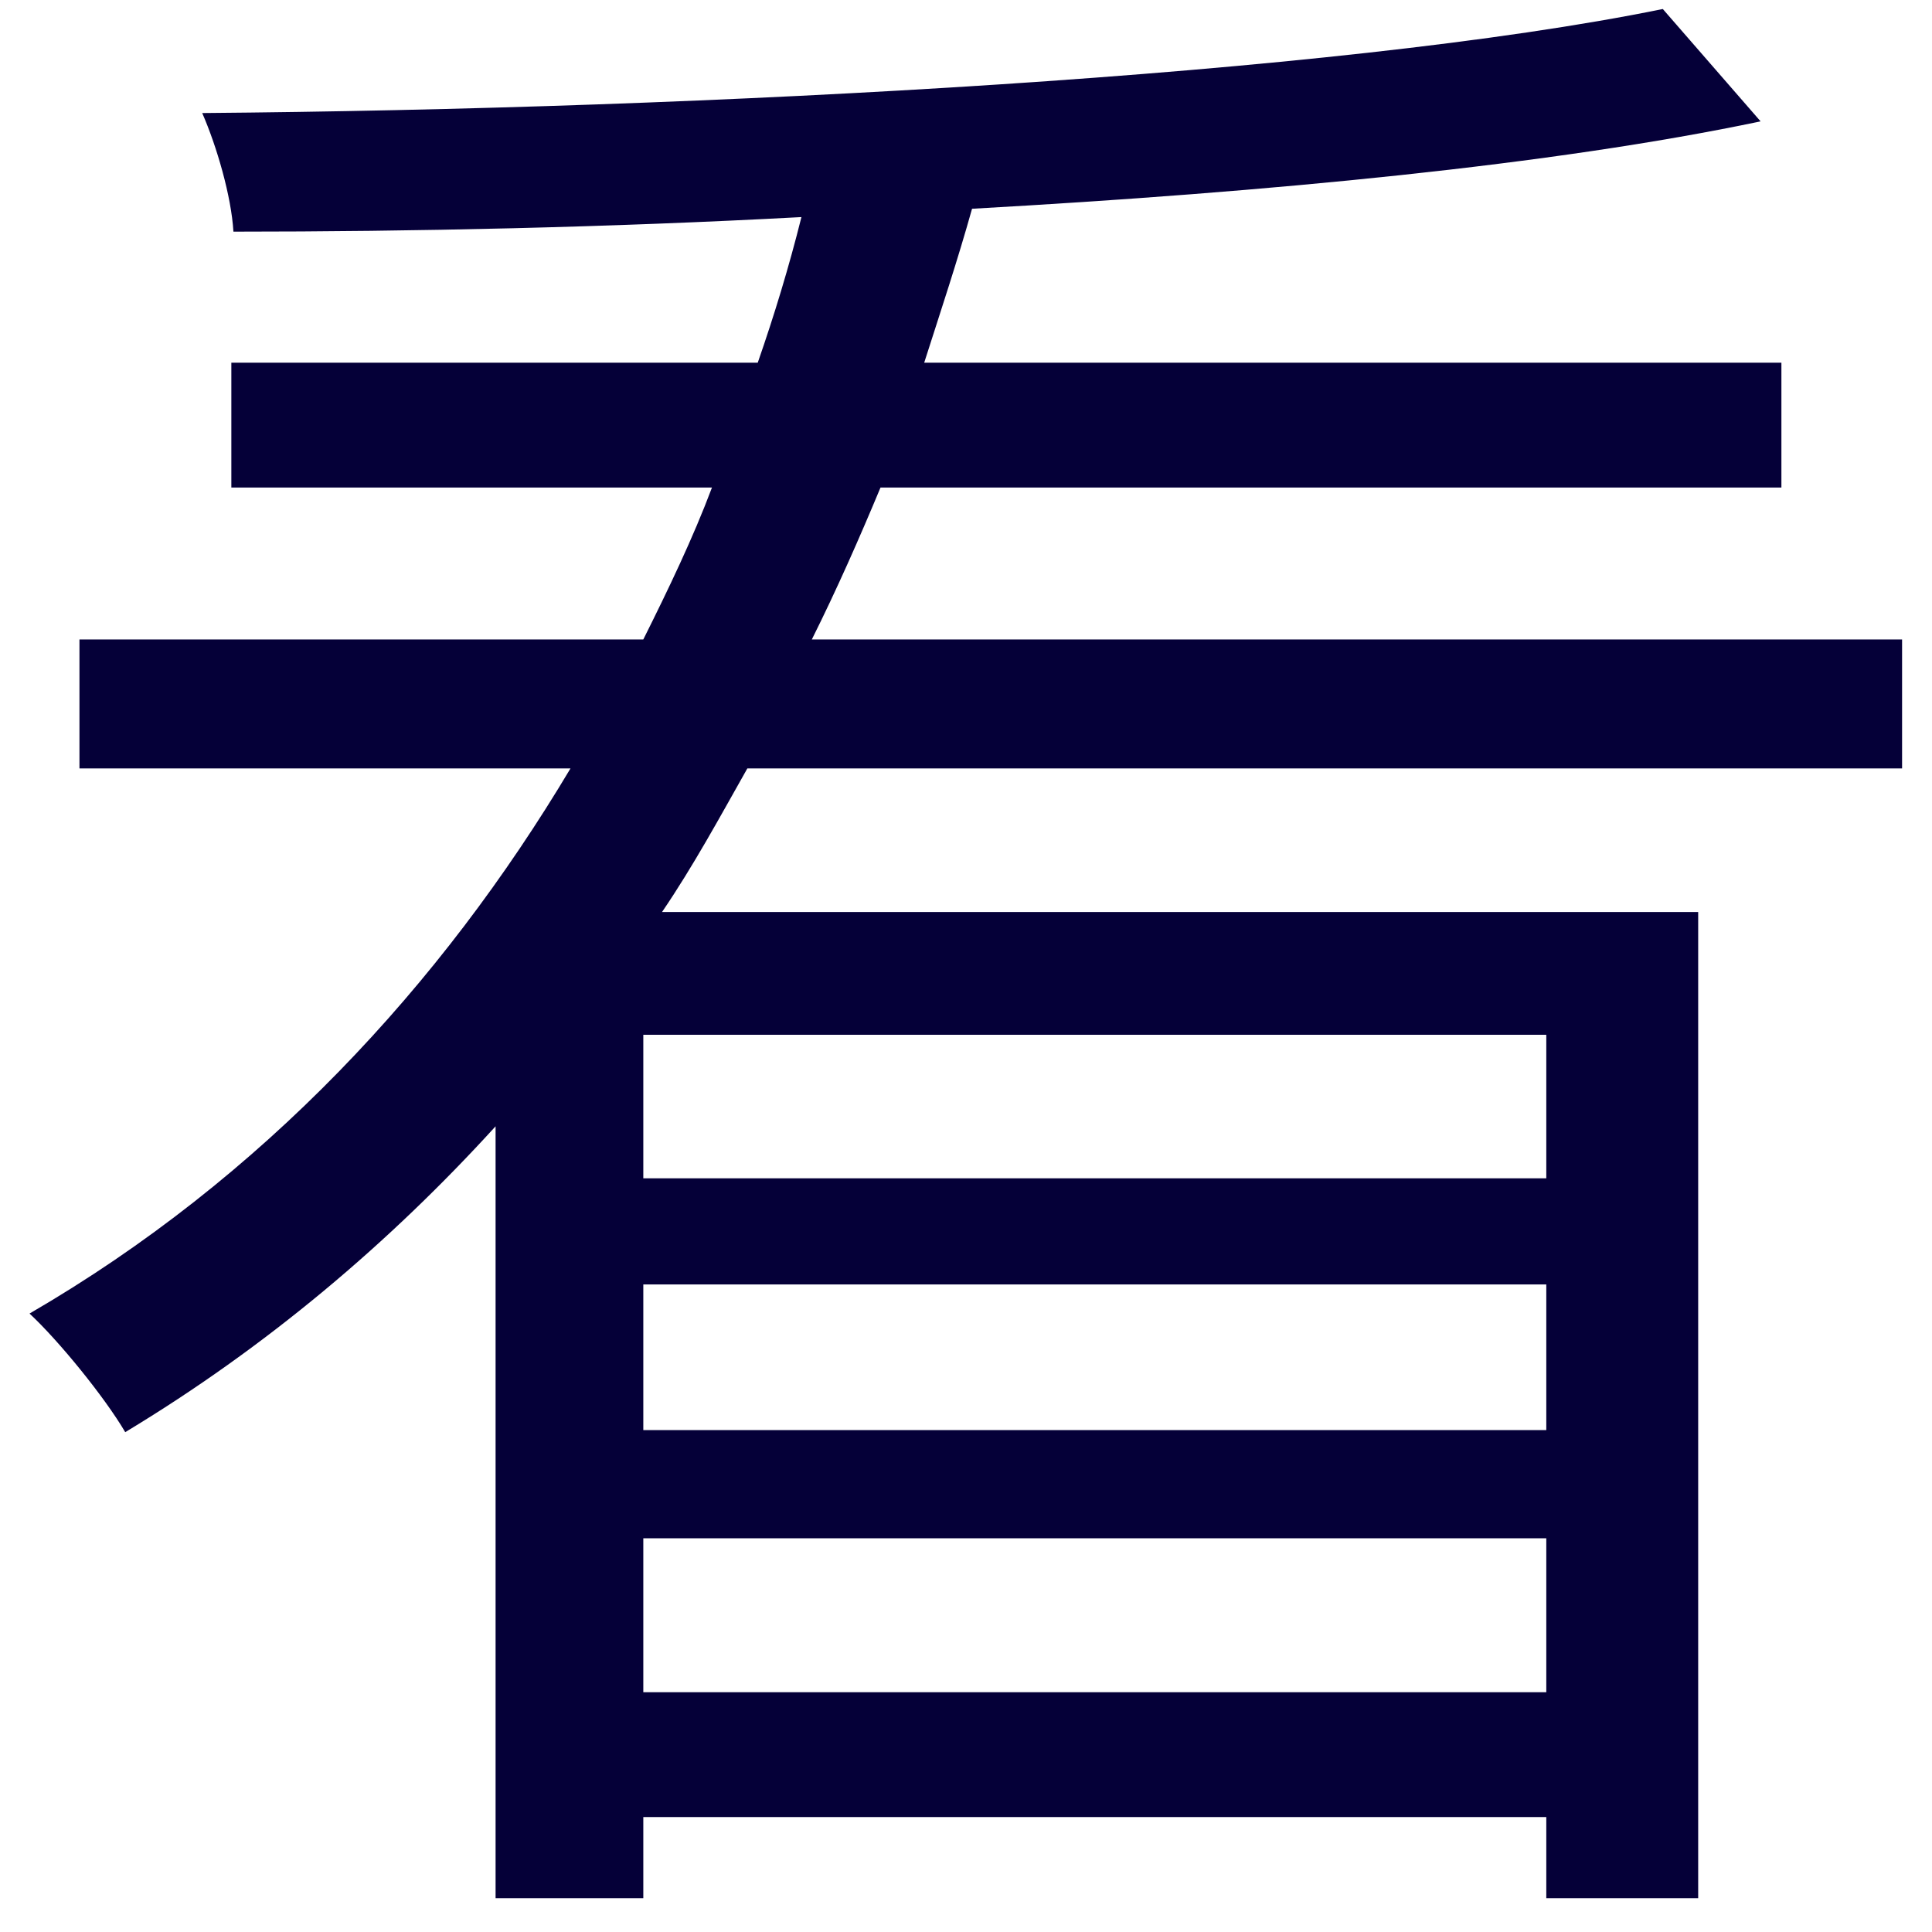 <svg width="39" height="39" viewBox="0 0 39 39" fill="none" xmlns="http://www.w3.org/2000/svg">
<path d="M31.214 23.786H12.986V20.888H31.214V23.786ZM12.986 34.16V31.052H31.214V34.16H12.986ZM31.214 28.868H12.986V25.928H31.214V28.868ZM38.396 15.512V12.908H16.388C16.892 11.9 17.354 10.85 17.774 9.842H35.96V7.322H18.656C18.992 6.272 19.328 5.264 19.622 4.214C25.628 3.878 31.34 3.332 35.54 2.45L33.566 0.182C26.972 1.526 14.246 2.198 4.082 2.282C4.376 2.954 4.67 3.962 4.712 4.676C8.324 4.676 12.272 4.592 16.178 4.382C15.926 5.39 15.632 6.356 15.296 7.322H4.67V9.842H14.372C13.994 10.85 13.49 11.9 12.986 12.908H1.604V15.512H11.516C8.912 19.88 5.3 23.786 0.596 26.516C1.184 27.062 2.108 28.196 2.528 28.91C5.384 27.188 7.862 25.088 10.004 22.736V38.318H12.986V36.68H31.214V38.318H34.28V18.41H13.364C13.994 17.486 14.54 16.478 15.086 15.512H38.396Z" fill="#050038"/>
</svg>
